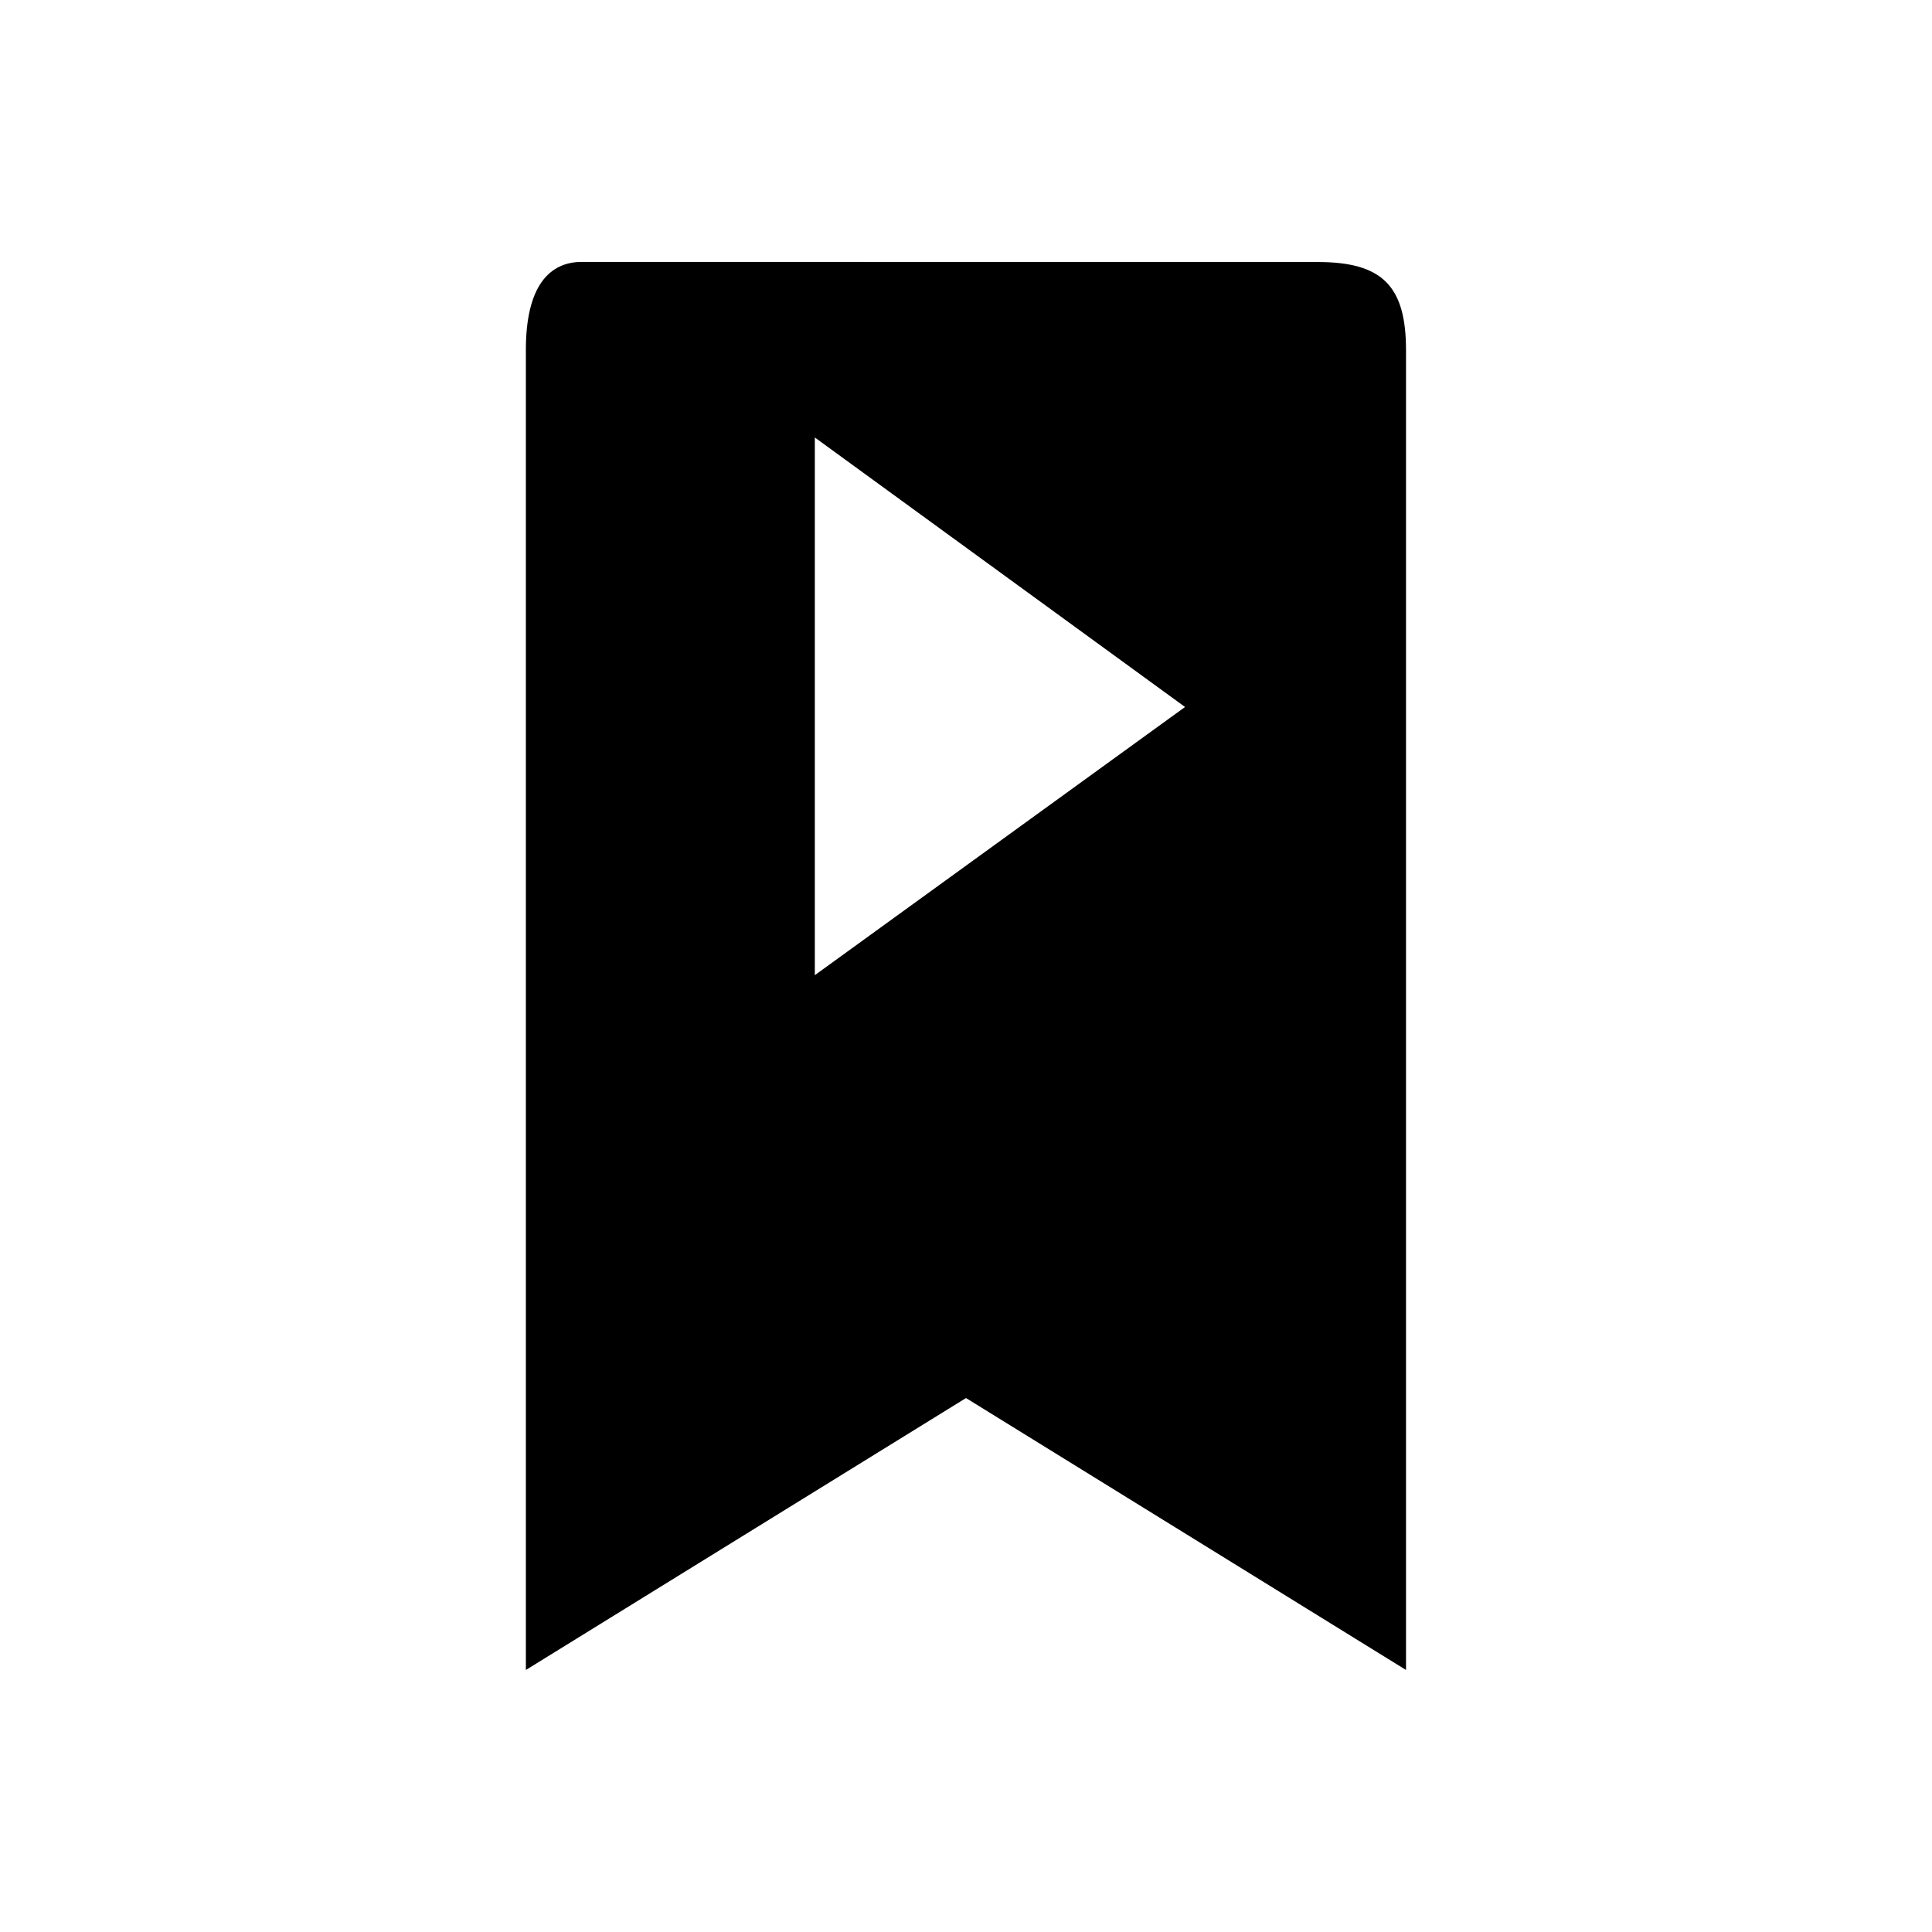 <?xml version="1.0" encoding="UTF-8" standalone="no"?>
<svg
   width="16"
   height="16"
   fill="currentColor"
   version="1.1"
   id="svg4"
   sodipodi:docname="next-mark.svg"
   inkscape:version="1.2.2 (732a01da63, 2022-12-09)"
   xmlns:inkscape="http://www.inkscape.org/namespaces/inkscape"
   xmlns:sodipodi="http://sodipodi.sourceforge.net/DTD/sodipodi-0.dtd"
   xmlns="http://www.w3.org/2000/svg"
   xmlns:svg="http://www.w3.org/2000/svg">
  <defs
     id="defs8" />
  <sodipodi:namedview
     id="namedview6"
     pagecolor="#ffffff"
     bordercolor="#000000"
     borderopacity="0.25"
     inkscape:showpageshadow="2"
     inkscape:pageopacity="0.0"
     inkscape:pagecheckerboard="0"
     inkscape:deskcolor="#d1d1d1"
     showgrid="false"
     inkscape:zoom="64"
     inkscape:cx="6.2578125"
     inkscape:cy="7.2265625"
     inkscape:window-width="1649"
     inkscape:window-height="1259"
     inkscape:window-x="342"
     inkscape:window-y="342"
     inkscape:window-maximized="0"
     inkscape:current-layer="svg4" />
  <path
     id="path2"
     d="m 10.914,2.17 c 0.532,0 0.73,0.197 0.73,0.729 V 13.83 L 8,11.578 4.355,13.83 V 2.898 c 0,-0.532 0.197,-0.729 0.463,-0.729 z m -4.166,1.453 v 4.453 L 9.814,5.855 Z"
     sodipodi:nodetypes="sscccscscccc" />
</svg>
